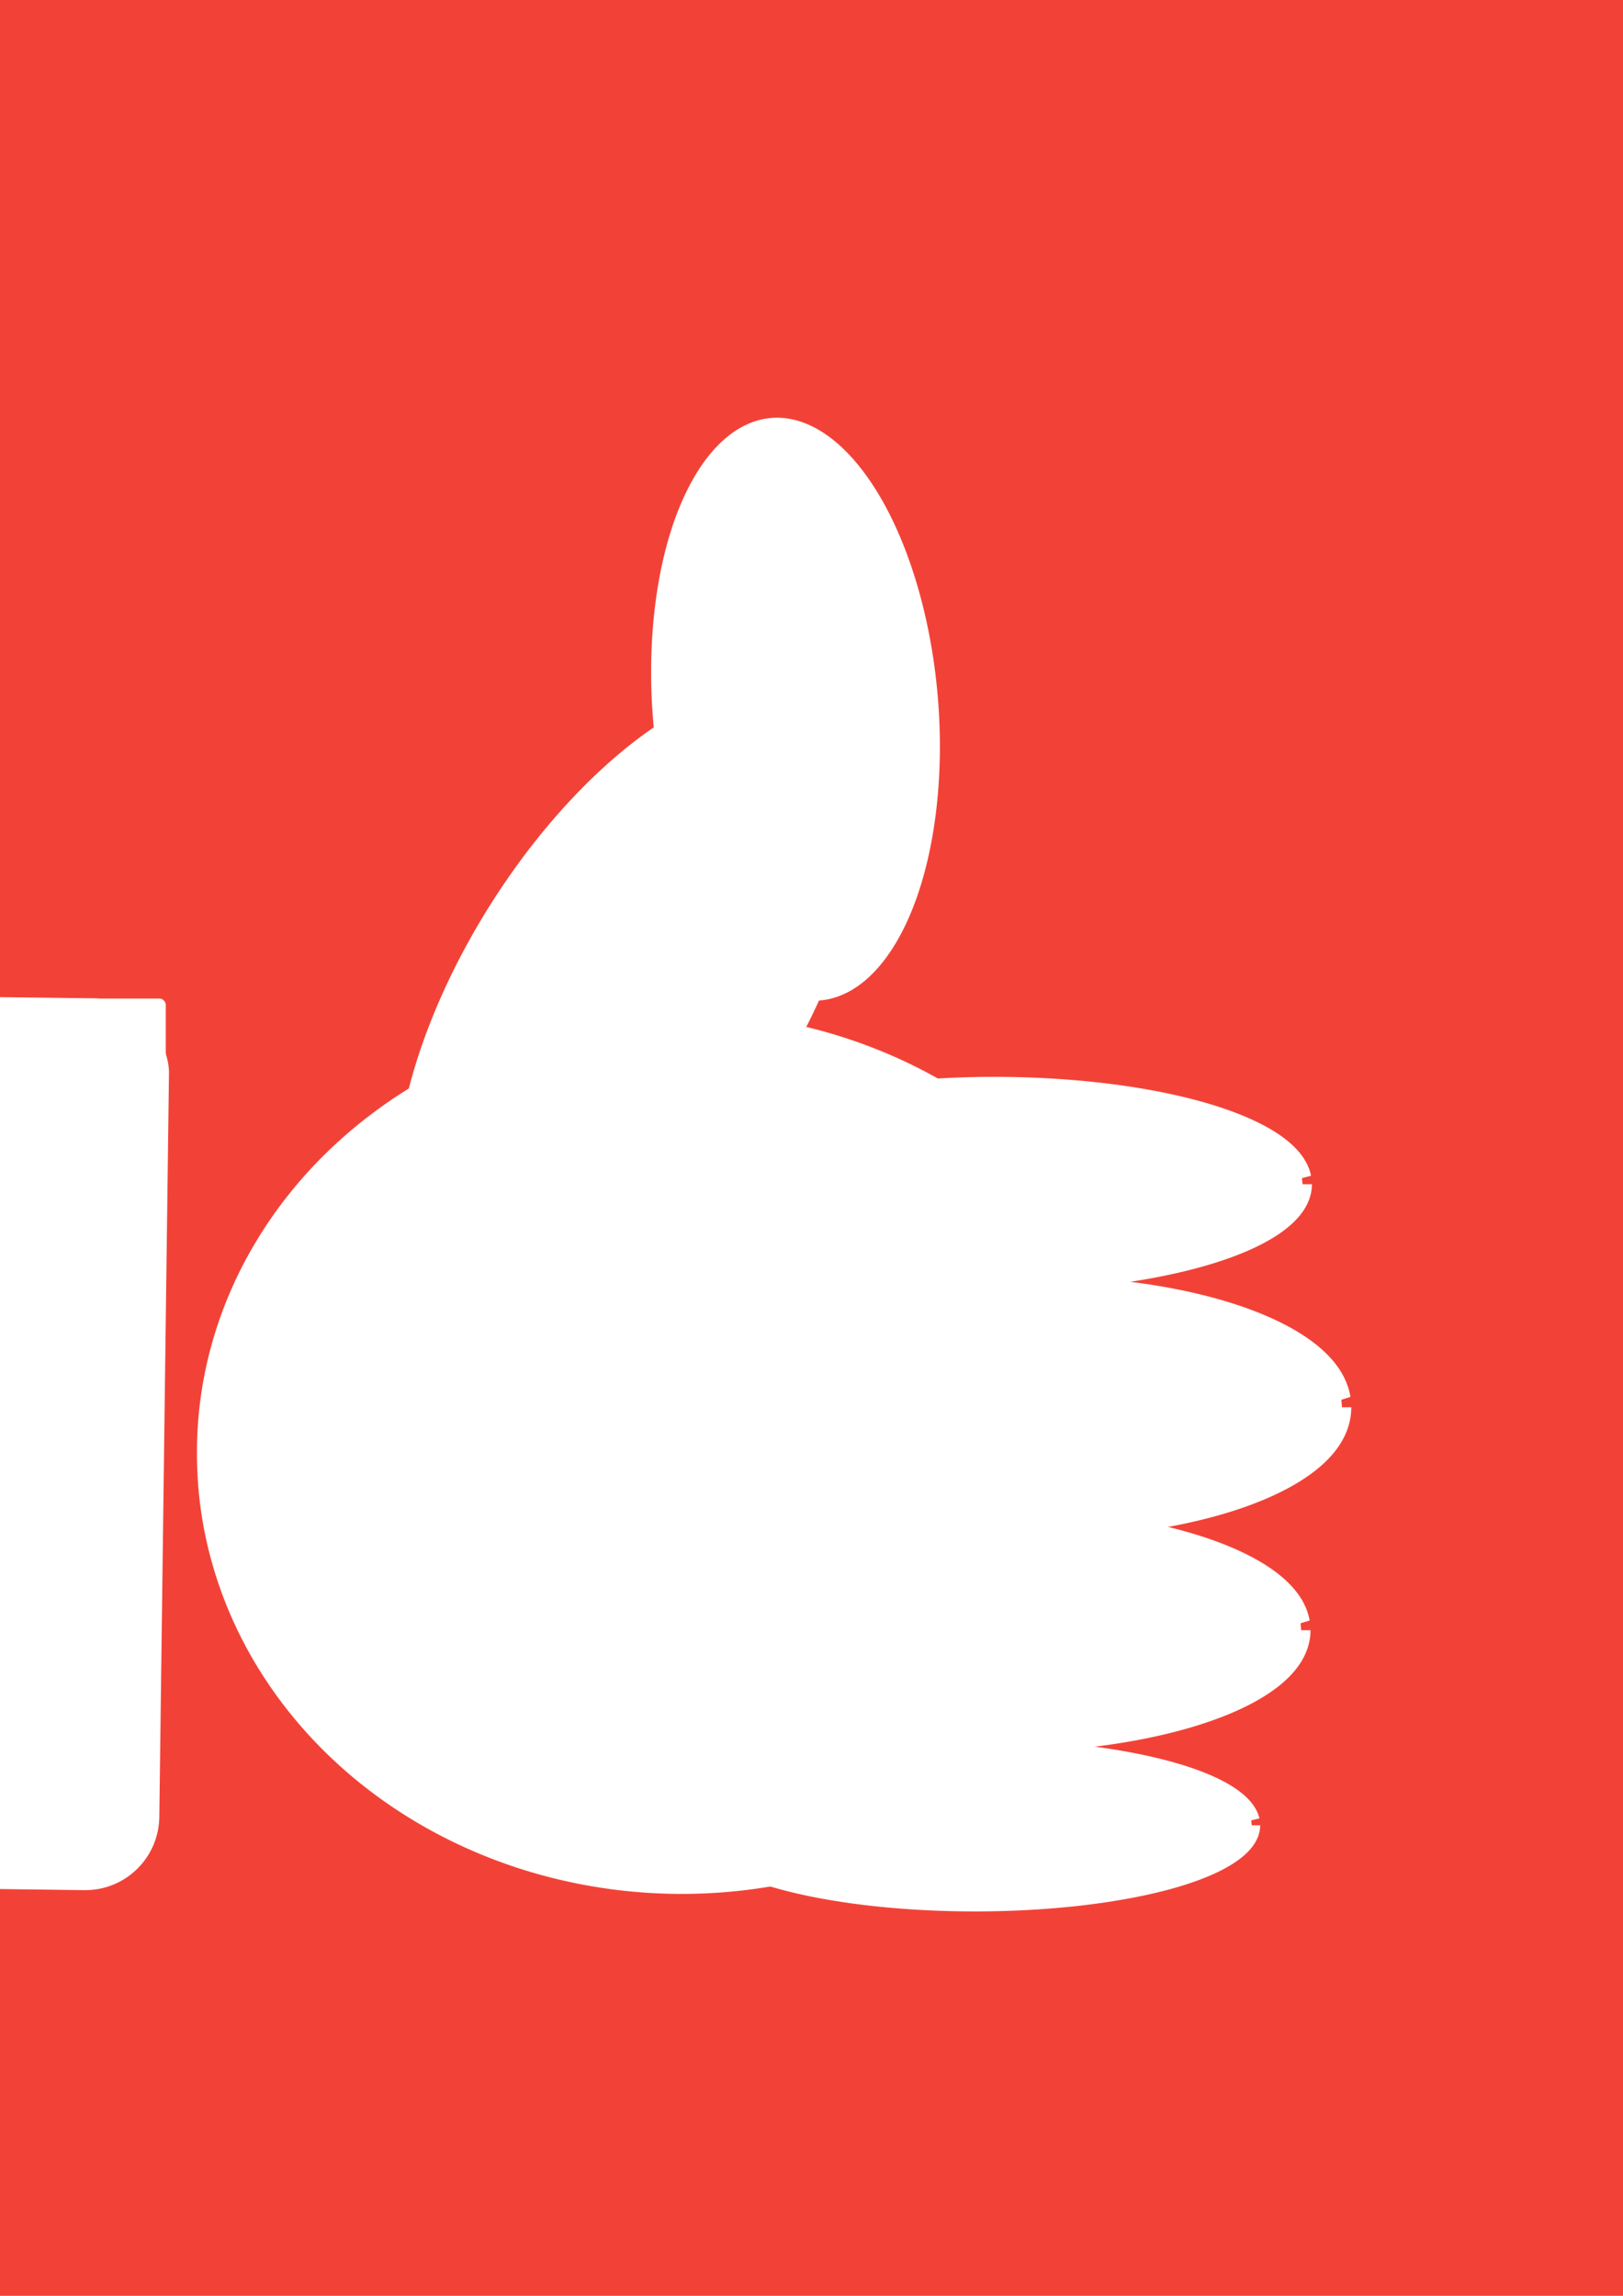 <?xml version="1.0" encoding="UTF-8" standalone="no"?>
<!-- Created with Inkscape (http://www.inkscape.org/) -->

<svg
   xmlns:dc="http://purl.org/dc/elements/1.1/"
   xmlns:cc="http://creativecommons.org/ns#"
   xmlns:rdf="http://www.w3.org/1999/02/22-rdf-syntax-ns#"
   xmlns:svg="http://www.w3.org/2000/svg"
   xmlns="http://www.w3.org/2000/svg"
   xmlns:sodipodi="http://sodipodi.sourceforge.net/DTD/sodipodi-0.dtd"
   xmlns:inkscape="http://www.inkscape.org/namespaces/inkscape"
   width="744.094"
   height="1052.362"
   id="svg2"
   version="1.1"
   inkscape:version="0.48.4 r"
   sodipodi:docname="problem.inkscape.svg"
   inkscape:export-filename="C:\svn\PLaN\openPLan\WebContent\images\like.png"
   inkscape:export-xdpi="5.1069365"
   inkscape:export-ydpi="5.1069365">
  <defs
     id="defs4" />
  <sodipodi:namedview
     id="base"
     pagecolor="#ffffff"
     bordercolor="#666666"
     borderopacity="1.0"
     inkscape:pageopacity="0.0"
     inkscape:pageshadow="2"
     inkscape:zoom="0.7963038"
     inkscape:cx="370.79144"
     inkscape:cy="526.18109"
     inkscape:document-units="px"
     inkscape:current-layer="layer1"
     showgrid="false"
     inkscape:snap-from-guide="false"
     inkscape:window-width="1920"
     inkscape:window-height="1018"
     inkscape:window-x="1272"
     inkscape:window-y="-8"
     inkscape:window-maximized="1" />
  <g
     inkscape:label="Layer 1"
     inkscape:groupmode="layer"
     id="layer1">
    <rect
       style="fill:#f24237;fill-opacity:1;stroke:none"
       id="rect2985"
       width="998.363"
       height="1057.385"
       x="-247.393"
       y="0" />
    <rect
       style="fill:#ffffff;fill-opacity:1;stroke:none"
       id="rect3755"
       width="163.882"
       height="408.764"
       x="-80.03"
       y="456.992"
       transform="matrix(1,0.013,-0.013,1,0,0)"
       ry="33.952"
       inkscape:export-xdpi="7.8868127"
       inkscape:export-ydpi="7.8868127" />
    <path
       sodipodi:type="arc"
       style="fill:#ffffff;fill-opacity:1;stroke:none"
       id="path3759-17"
       sodipodi:cx="399.97299"
       sodipodi:cy="444.55396"
       sodipodi:rx="99.836266"
       sodipodi:ry="41.441471"
       d="m 499.809,444.554 a 99.836,41.441 0 1 1 -199.673,0 99.836,41.441 0 1 1 199.673,0 z"
       transform="matrix(0.705,0.323,-1.975,3.362,885.604,-1167.629)"
       inkscape:export-filename="C:\svn\PLaN\openPLan\WebContent\images\rect3755.png"
       inkscape:export-xdpi="7.8868127"
       inkscape:export-ydpi="7.8868127" />
    <path
       sodipodi:type="arc"
       style="fill:#ffffff;fill-opacity:1;stroke:none"
       id="path3759-17-1"
       sodipodi:cx="399.97299"
       sodipodi:cy="444.55396"
       sodipodi:rx="99.836266"
       sodipodi:ry="41.441471"
       d="m 499.809,444.554 a 99.836,41.441 0 1 1 -199.673,0 99.836,41.441 0 1 1 199.673,0 z"
       transform="matrix(0.663,0.167,0.005,3.199,97.311,-1163.826)"
       inkscape:export-filename="C:\svn\PLaN\openPLan\WebContent\images\rect3755.png"
       inkscape:export-xdpi="7.8868127"
       inkscape:export-ydpi="7.8868127" />
    <path
       sodipodi:type="arc"
       style="fill:#ffffff;fill-opacity:1;stroke:none"
       id="path3871"
       sodipodi:cx="296.36929"
       sodipodi:cy="485.99542"
       sodipodi:rx="148.18465"
       sodipodi:ry="134.37083"
       d="m 444.554,485.995 a 148.185,134.371 0 1 1 -296.369,0 148.185,134.371 0 1 1 296.369,0 z"
       transform="matrix(1.5,0,0,1.5,-131.97,-62.94)"
       inkscape:export-filename="C:\svn\PLaN\openPLan\WebContent\images\rect3755.png"
       inkscape:export-xdpi="7.8868127"
       inkscape:export-ydpi="7.8868127" />
    <path
       sodipodi:type="arc"
       style="fill:#ffffff;fill-opacity:1;stroke:#ffffff;stroke-width:7.4;stroke-miterlimit:4;stroke-opacity:1;stroke-dasharray:none"
       id="path3879"
       sodipodi:cx="596.50598"
       sodipodi:cy="206.57945"
       sodipodi:rx="121.81281"
       sodipodi:ry="33.278751"
       d="m 718.319,206.579 a 121.813,33.279 0 1 1 -0.242,-2.095"
       sodipodi:start="0"
       sodipodi:end="6.2201912"
       sodipodi:open="true"
       transform="matrix(1.156,0,0,1.627,-215.132,308.957)"
       inkscape:export-filename="C:\svn\PLaN\openPLan\WebContent\images\rect3755.png"
       inkscape:export-xdpi="7.8868127"
       inkscape:export-ydpi="7.8868127" />
    <path
       sodipodi:type="arc"
       style="fill:#ffffff;fill-opacity:1;stroke:#ffffff;stroke-width:7.4;stroke-miterlimit:4;stroke-opacity:1;stroke-dasharray:none"
       id="path3879-8"
       sodipodi:cx="596.50598"
       sodipodi:cy="206.57945"
       sodipodi:rx="121.81281"
       sodipodi:ry="33.278751"
       d="m 718.319,206.579 a 121.813,33.279 0 1 1 -0.242,-2.095"
       sodipodi:start="0"
       sodipodi:end="6.2201912"
       sodipodi:open="true"
       transform="matrix(1.16,0,0,1.331,-236.068,267.877)"
       inkscape:export-filename="C:\svn\PLaN\openPLan\WebContent\images\rect3755.png"
       inkscape:export-xdpi="7.8868127"
       inkscape:export-ydpi="7.8868127" />
    <path
       sodipodi:type="arc"
       style="fill:#ffffff;fill-opacity:1;stroke:#ffffff;stroke-width:7.4;stroke-miterlimit:4;stroke-opacity:1;stroke-dasharray:none"
       id="path3879-8-3"
       sodipodi:cx="596.50598"
       sodipodi:cy="206.57945"
       sodipodi:rx="121.81281"
       sodipodi:ry="33.278751"
       d="m 718.319,206.579 a 121.813,33.279 0 1 1 -0.242,-2.095"
       sodipodi:start="0"
       sodipodi:end="6.2201912"
       sodipodi:open="true"
       transform="matrix(1.157,0,0,1.519,-234.55,433.468)"
       inkscape:export-filename="C:\svn\PLaN\openPLan\WebContent\images\rect3755.png"
       inkscape:export-xdpi="7.8868127"
       inkscape:export-ydpi="7.8868127" />
    <path
       sodipodi:type="arc"
       style="fill:#ffffff;fill-opacity:1;stroke:#ffffff;stroke-width:7.4;stroke-miterlimit:4;stroke-opacity:1;stroke-dasharray:none"
       id="path3879-8-3-3"
       sodipodi:cx="596.50598"
       sodipodi:cy="206.57945"
       sodipodi:rx="121.81281"
       sodipodi:ry="33.278751"
       d="m 718.319,206.579 a 121.813,33.279 0 1 1 -0.242,-2.095"
       sodipodi:start="0"
       sodipodi:end="6.2201912"
       sodipodi:open="true"
       transform="matrix(1.042,0,0,1.068,-174.596,616.042)"
       inkscape:export-filename="C:\svn\PLaN\openPLan\WebContent\images\rect3755.png"
       inkscape:export-xdpi="7.8868127"
       inkscape:export-ydpi="7.8868127" />
    <rect
       style="fill:#ffffff;fill-opacity:1;stroke:none"
       id="rect3950"
       width="48.976"
       height="48.976"
       x="-92.412"
       y="813.75"
       ry="2.826"
       inkscape:export-filename="C:\svn\PLaN\openPLan\WebContent\images\rect3755.png"
       inkscape:export-xdpi="7.8868127"
       inkscape:export-ydpi="7.8868127" />
    <rect
       style="fill:#ffffff;fill-opacity:1;stroke:none"
       id="rect3954"
       width="54.627"
       height="41.441"
       x="21.377"
       y="457.73"
       ry="2.826"
       inkscape:export-filename="C:\svn\PLaN\openPLan\WebContent\images\rect3755.png"
       inkscape:export-xdpi="7.8868127"
       inkscape:export-ydpi="7.8868127" />
  </g>
</svg>
